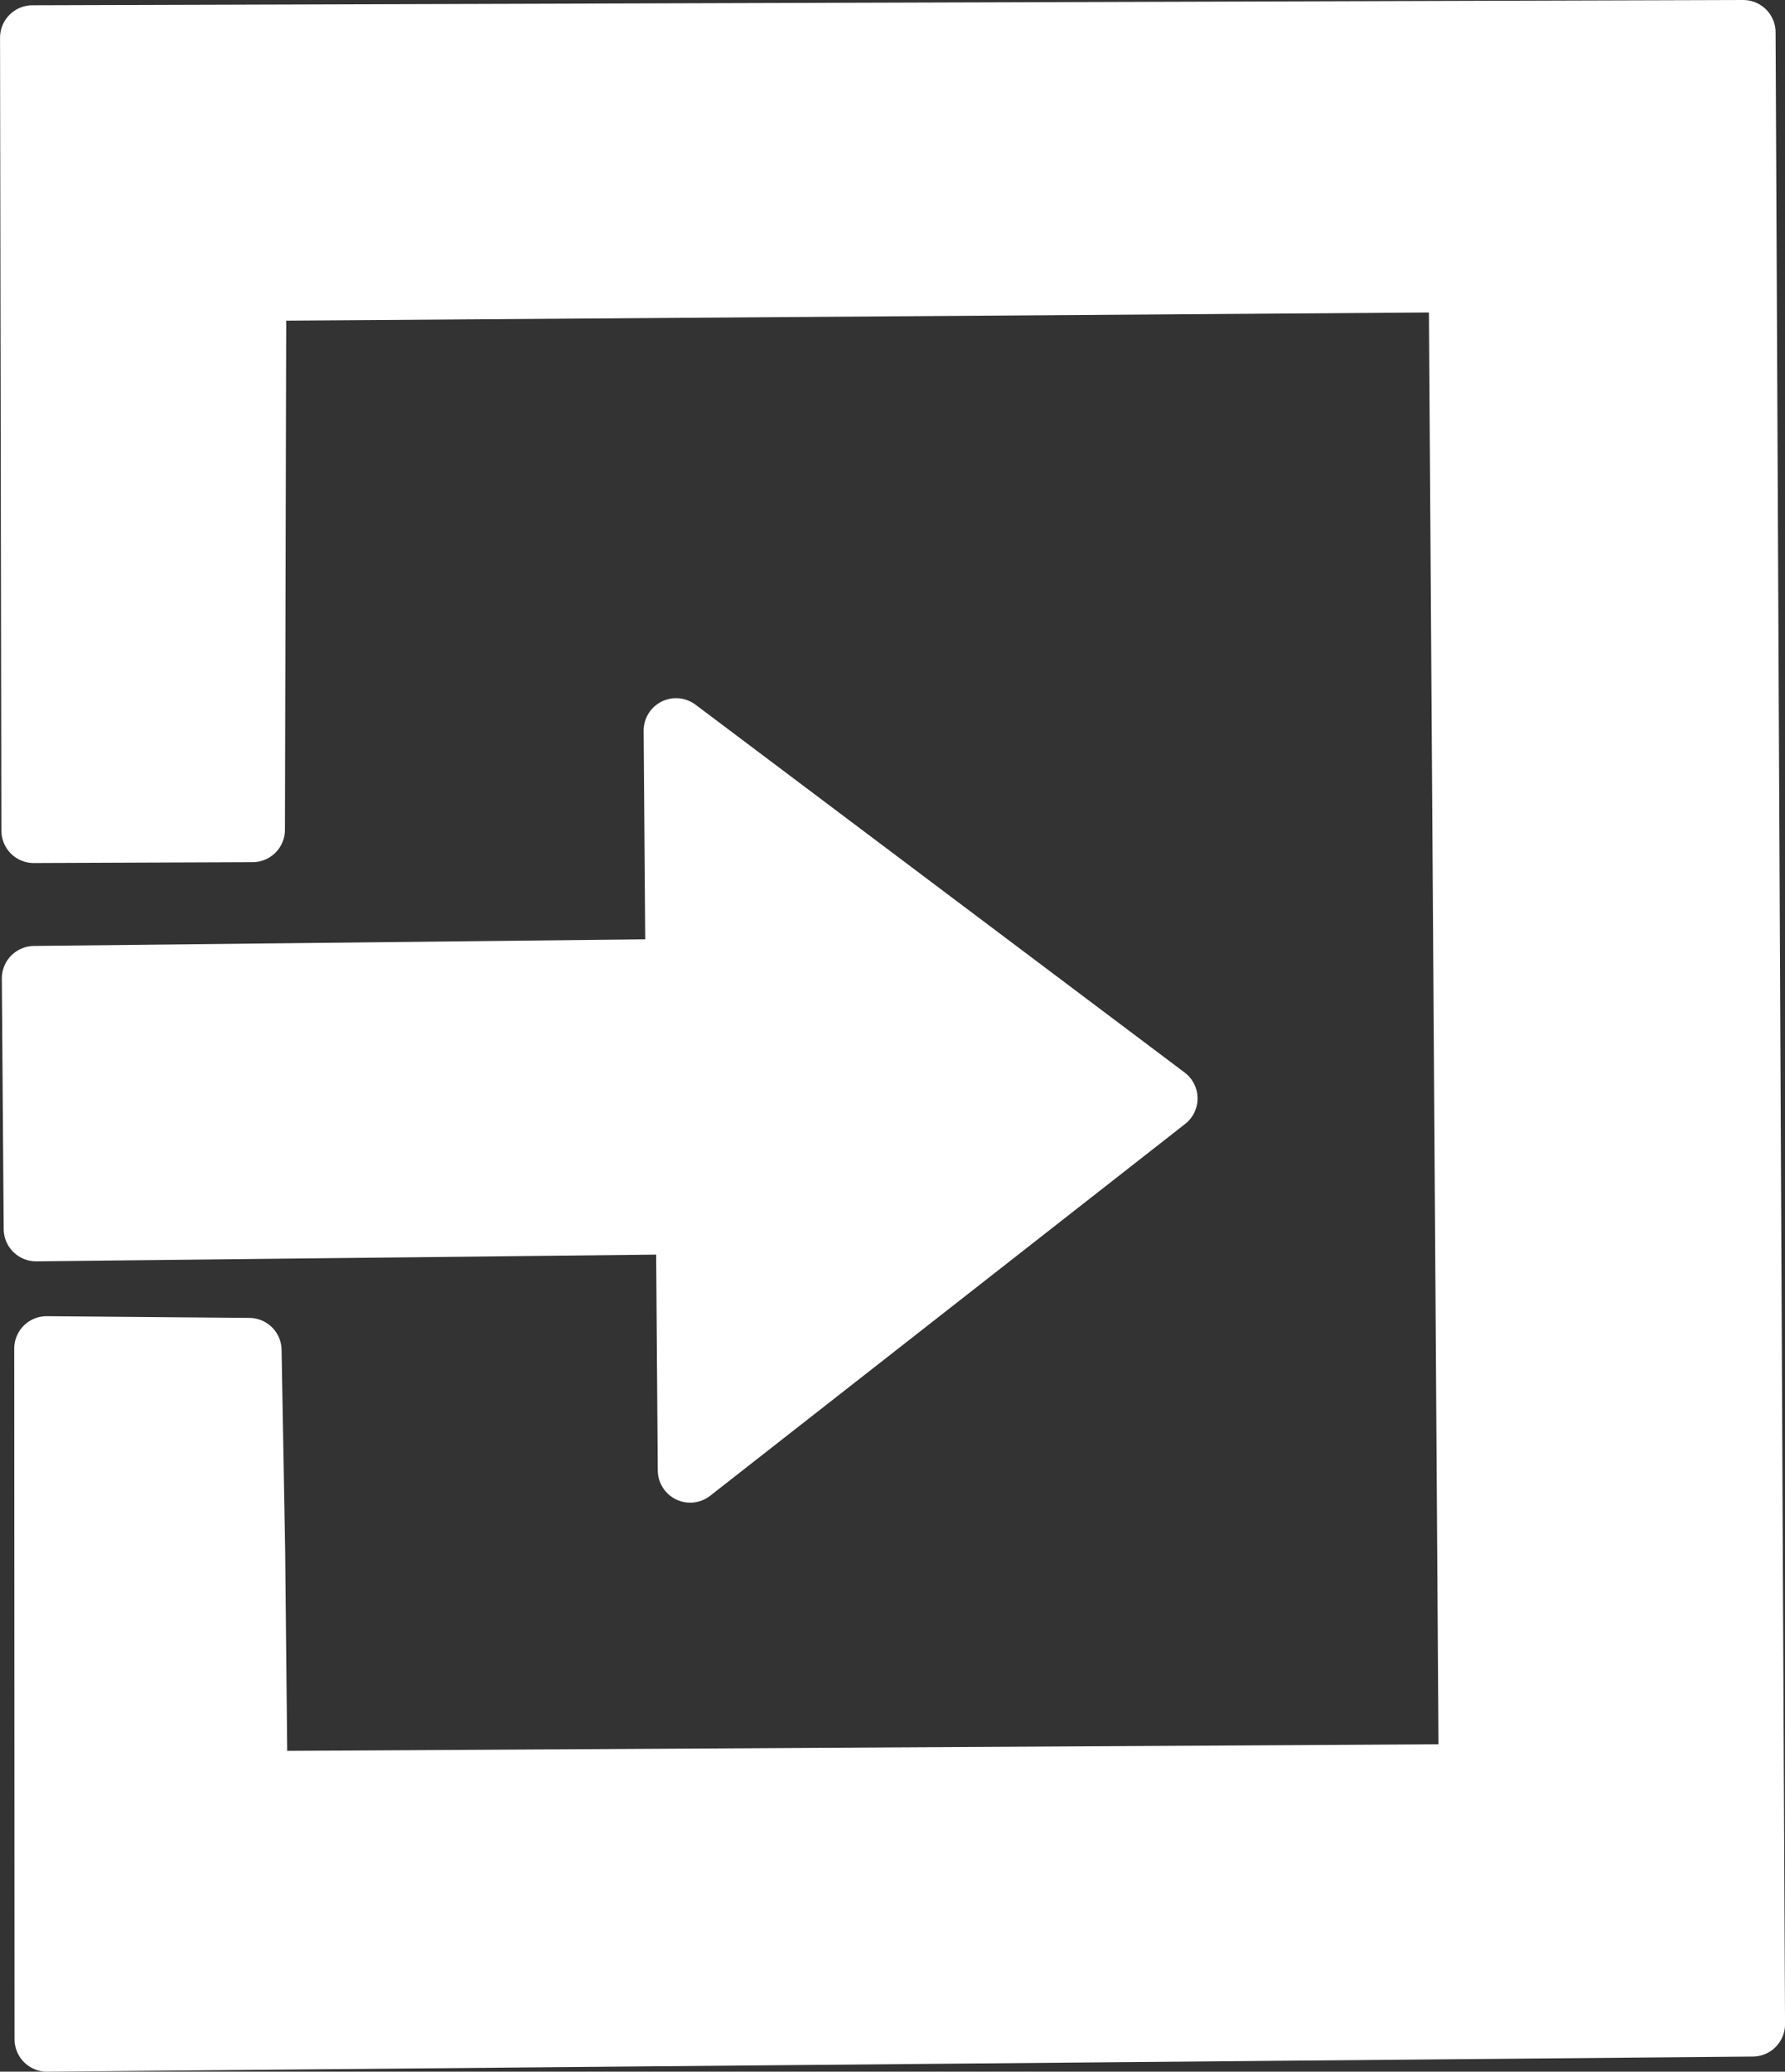 <?xml version="1.0" encoding="UTF-8" standalone="no"?>
<!-- Created with Inkscape (http://www.inkscape.org/) -->

<svg
   width="55.15"
   height="63.986"
   viewBox="0 0 55.15 63.986"
   version="1.1"
   id="SVGRoot"
   xmlns="http://www.w3.org/2000/svg"
   xmlns:svg="http://www.w3.org/2000/svg">
  <rect x="0" y="0" width="55.15" height="63.986" fill="#333333" stroke="none"/>
  <defs
     id="defs1049" />
  <g
     id="layer1"
     transform="rotate(179.728,27.621,31.985)">
    <path
       style="fill:#ffffff;fill-opacity:1;fill-rule:evenodd;stroke:#ffffff;stroke-width:2.002;stroke-linecap:round;stroke-linejoin:round;stroke-dasharray:none;stroke-opacity:1;paint-order:normal"
       d="m 33.982,18.59 c 0,0 0.021,7.672 0.021,7.672 0,0 20.152,-0.123 20.152,-0.123 0,0 0.021,7.739 0.021,7.739 0,0 -19.887,0.122 -19.887,0.122 0,0 0.021,7.437 0.021,7.437 0,0 -15.058,-11.433 -15.058,-11.433 0,0 14.729,-11.414 14.729,-11.414 z"
       id="path10193" />
    <path
       style="fill:#ffffff;fill-opacity:1;fill-rule:evenodd;stroke:#ffffff;stroke-width:2.002;stroke-linecap:round;stroke-linejoin:round;stroke-dasharray:none;stroke-opacity:1;paint-order:normal"
       d="m 47.589,22.359 6.258,0.083 L 53.938,1.109 1.237,1.326 V 62.844 l 52.856,0.088 0.075,-24.491 -6.759,-0.005 L 47.288,55.154 9.988,55.243 9.899,9.016 l 37.57,-0.036 0.039,7.194 z"
       id="path11143" />
  </g>
</svg>
